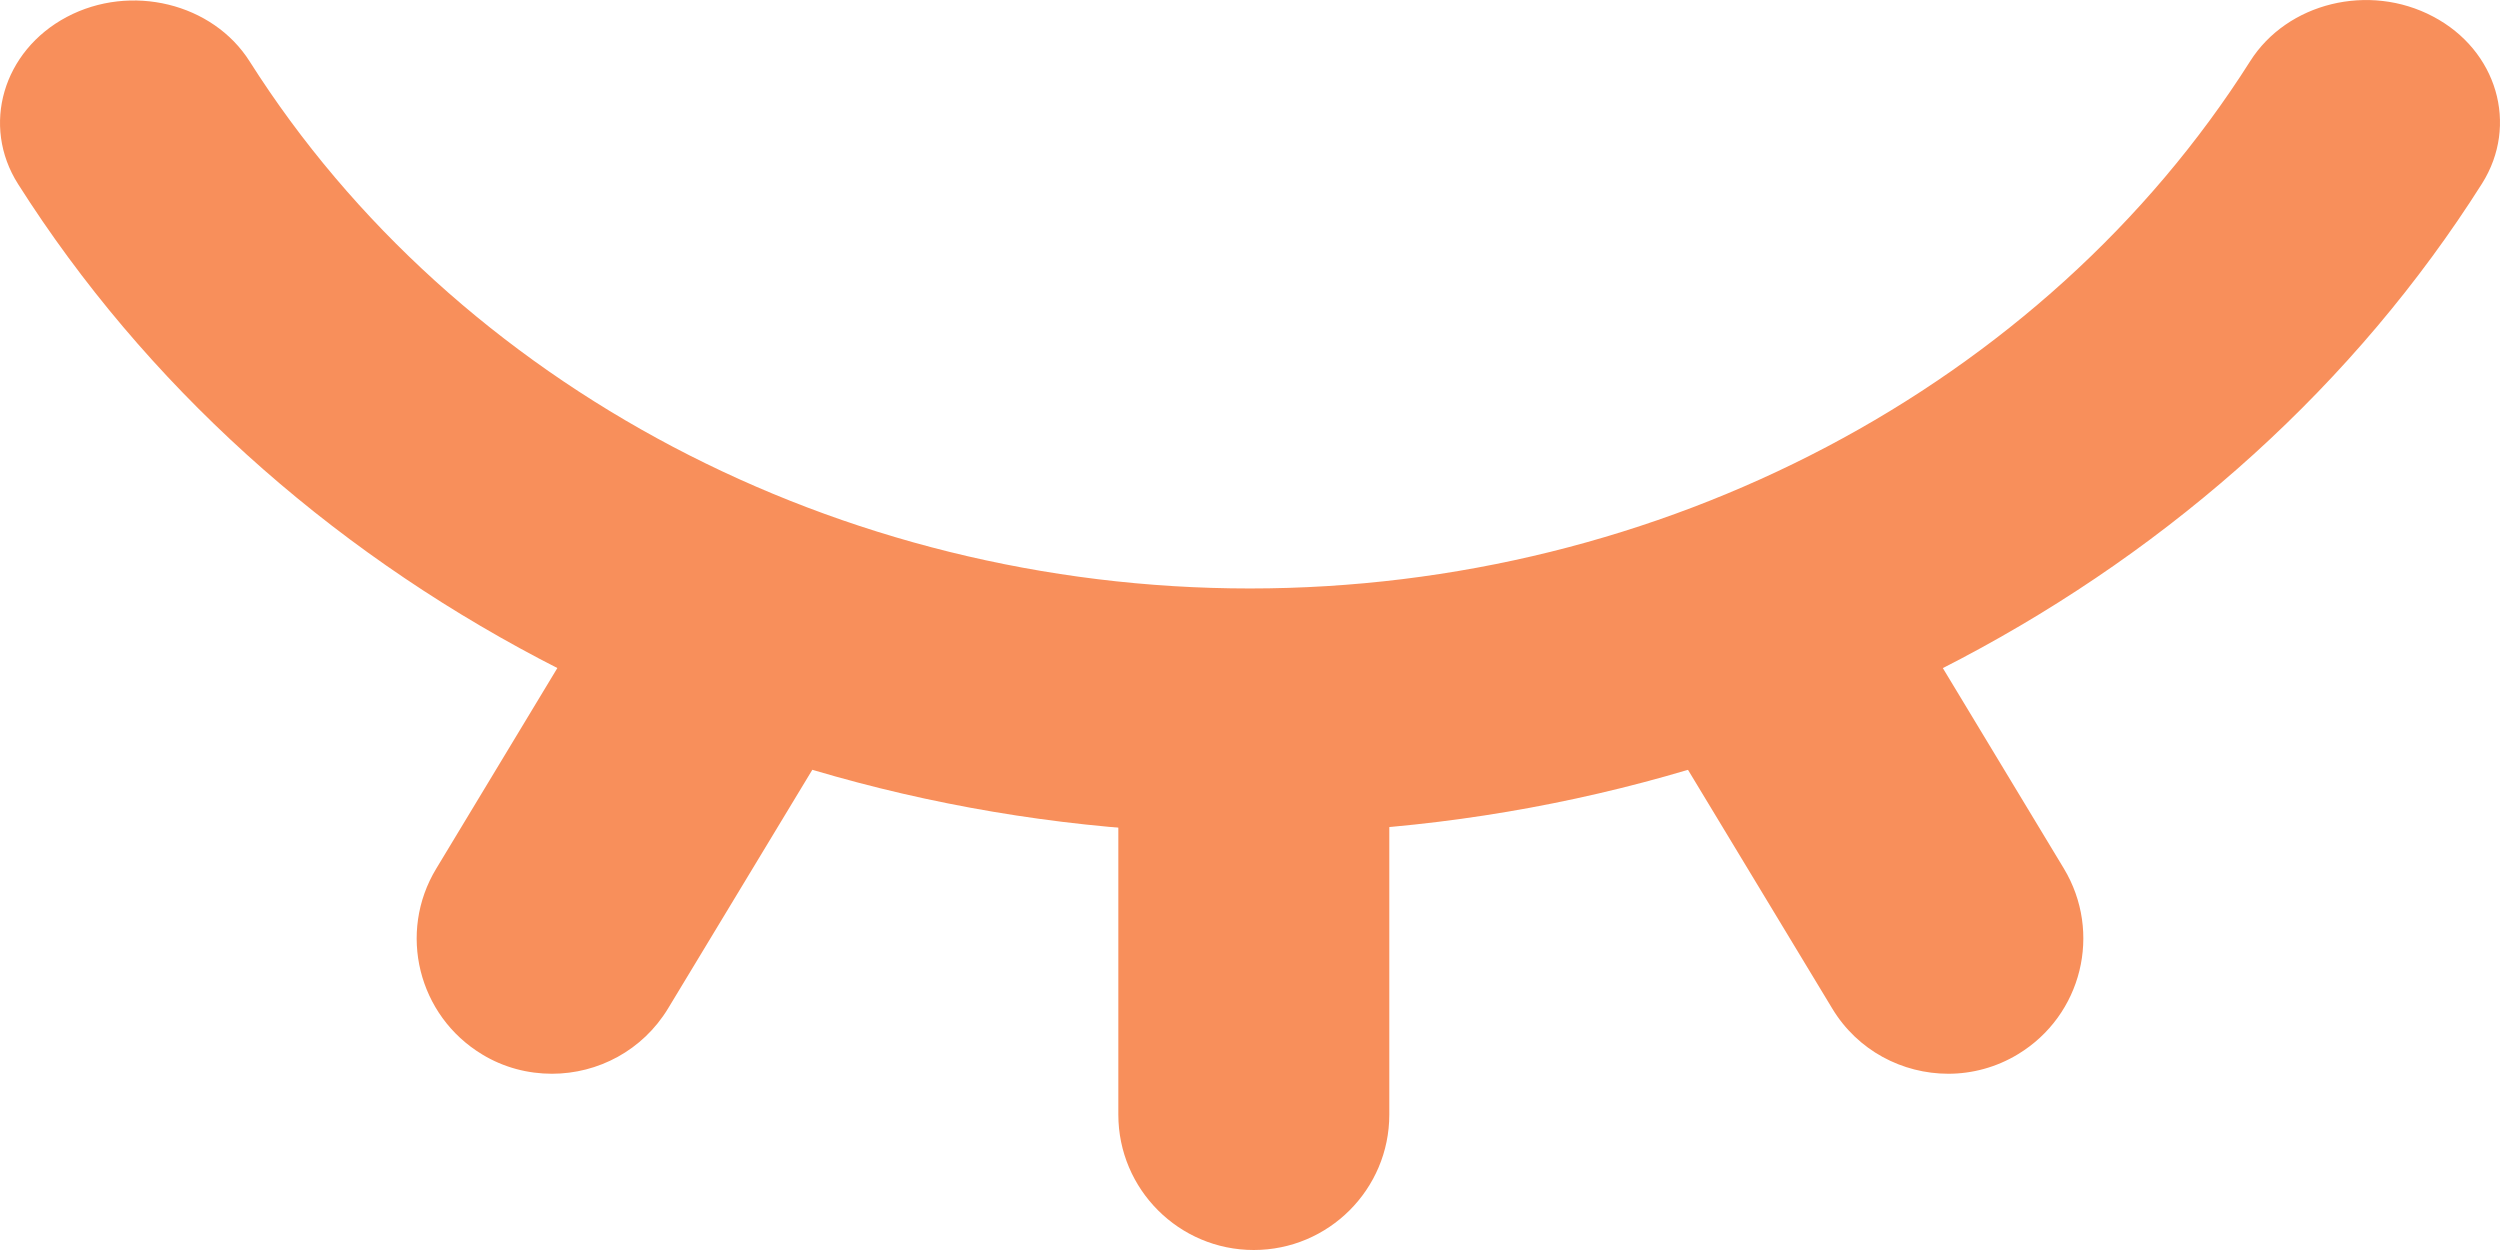 <?xml version="1.0" encoding="UTF-8"?>
<svg width="18px" height="9px" viewBox="0 0 18 9" version="1.1" xmlns="http://www.w3.org/2000/svg" xmlns:xlink="http://www.w3.org/1999/xlink">
    <!-- Generator: Sketch 49.3 (51167) - http://www.bohemiancoding.com/sketch -->
    <title>闭眼睛</title>
    <desc>Created with Sketch.</desc>
    <defs></defs>
    <g id="闭眼睛" stroke="none" stroke-width="1" fill="none" fill-rule="evenodd">
        <g id="眼睛-闭" fill="#F88F5B" fill-rule="nonzero">
            <path d="M3.974,7.731 C3.803,7.731 3.628,7.687 3.472,7.592 C3.01,7.313 2.862,6.714 3.141,6.254 L4.217,4.472 C4.496,4.01 5.095,3.864 5.555,4.141 C6.018,4.419 6.165,5.019 5.887,5.479 L4.81,7.261 C4.627,7.563 4.306,7.731 3.974,7.731 Z M14.028,7.731 C13.698,7.731 13.375,7.565 13.192,7.261 L12.115,5.479 C11.837,5.017 11.984,4.419 12.445,4.141 C12.907,3.862 13.504,4.01 13.783,4.47 L14.859,6.252 C15.138,6.714 14.99,7.311 14.53,7.59 C14.374,7.685 14.199,7.731 14.028,7.731 Z M9.027,9 C8.489,9 8.052,8.563 8.052,8.025 L8.052,5.785 C8.052,5.247 8.489,4.81 9.027,4.81 C9.566,4.81 10.003,5.247 10.003,5.785 L10.003,8.025 C10.003,8.563 9.566,9 9.027,9 Z" id="Shape"></path>
            <path d="M9.002,6 C5.357,6 1.959,4.208 0.13,1.325 C-0.137,0.904 0.021,0.366 0.481,0.122 C0.942,-0.122 1.533,0.023 1.798,0.443 C3.282,2.783 6.042,4.237 8.999,4.237 C11.957,4.237 14.717,2.783 16.201,0.441 C16.468,0.019 17.057,-0.125 17.518,0.119 C17.98,0.362 18.136,0.9 17.871,1.321 C16.045,4.208 12.646,6 9.002,6 Z" id="Shape"></path>
        </g>
    </g>
</svg>